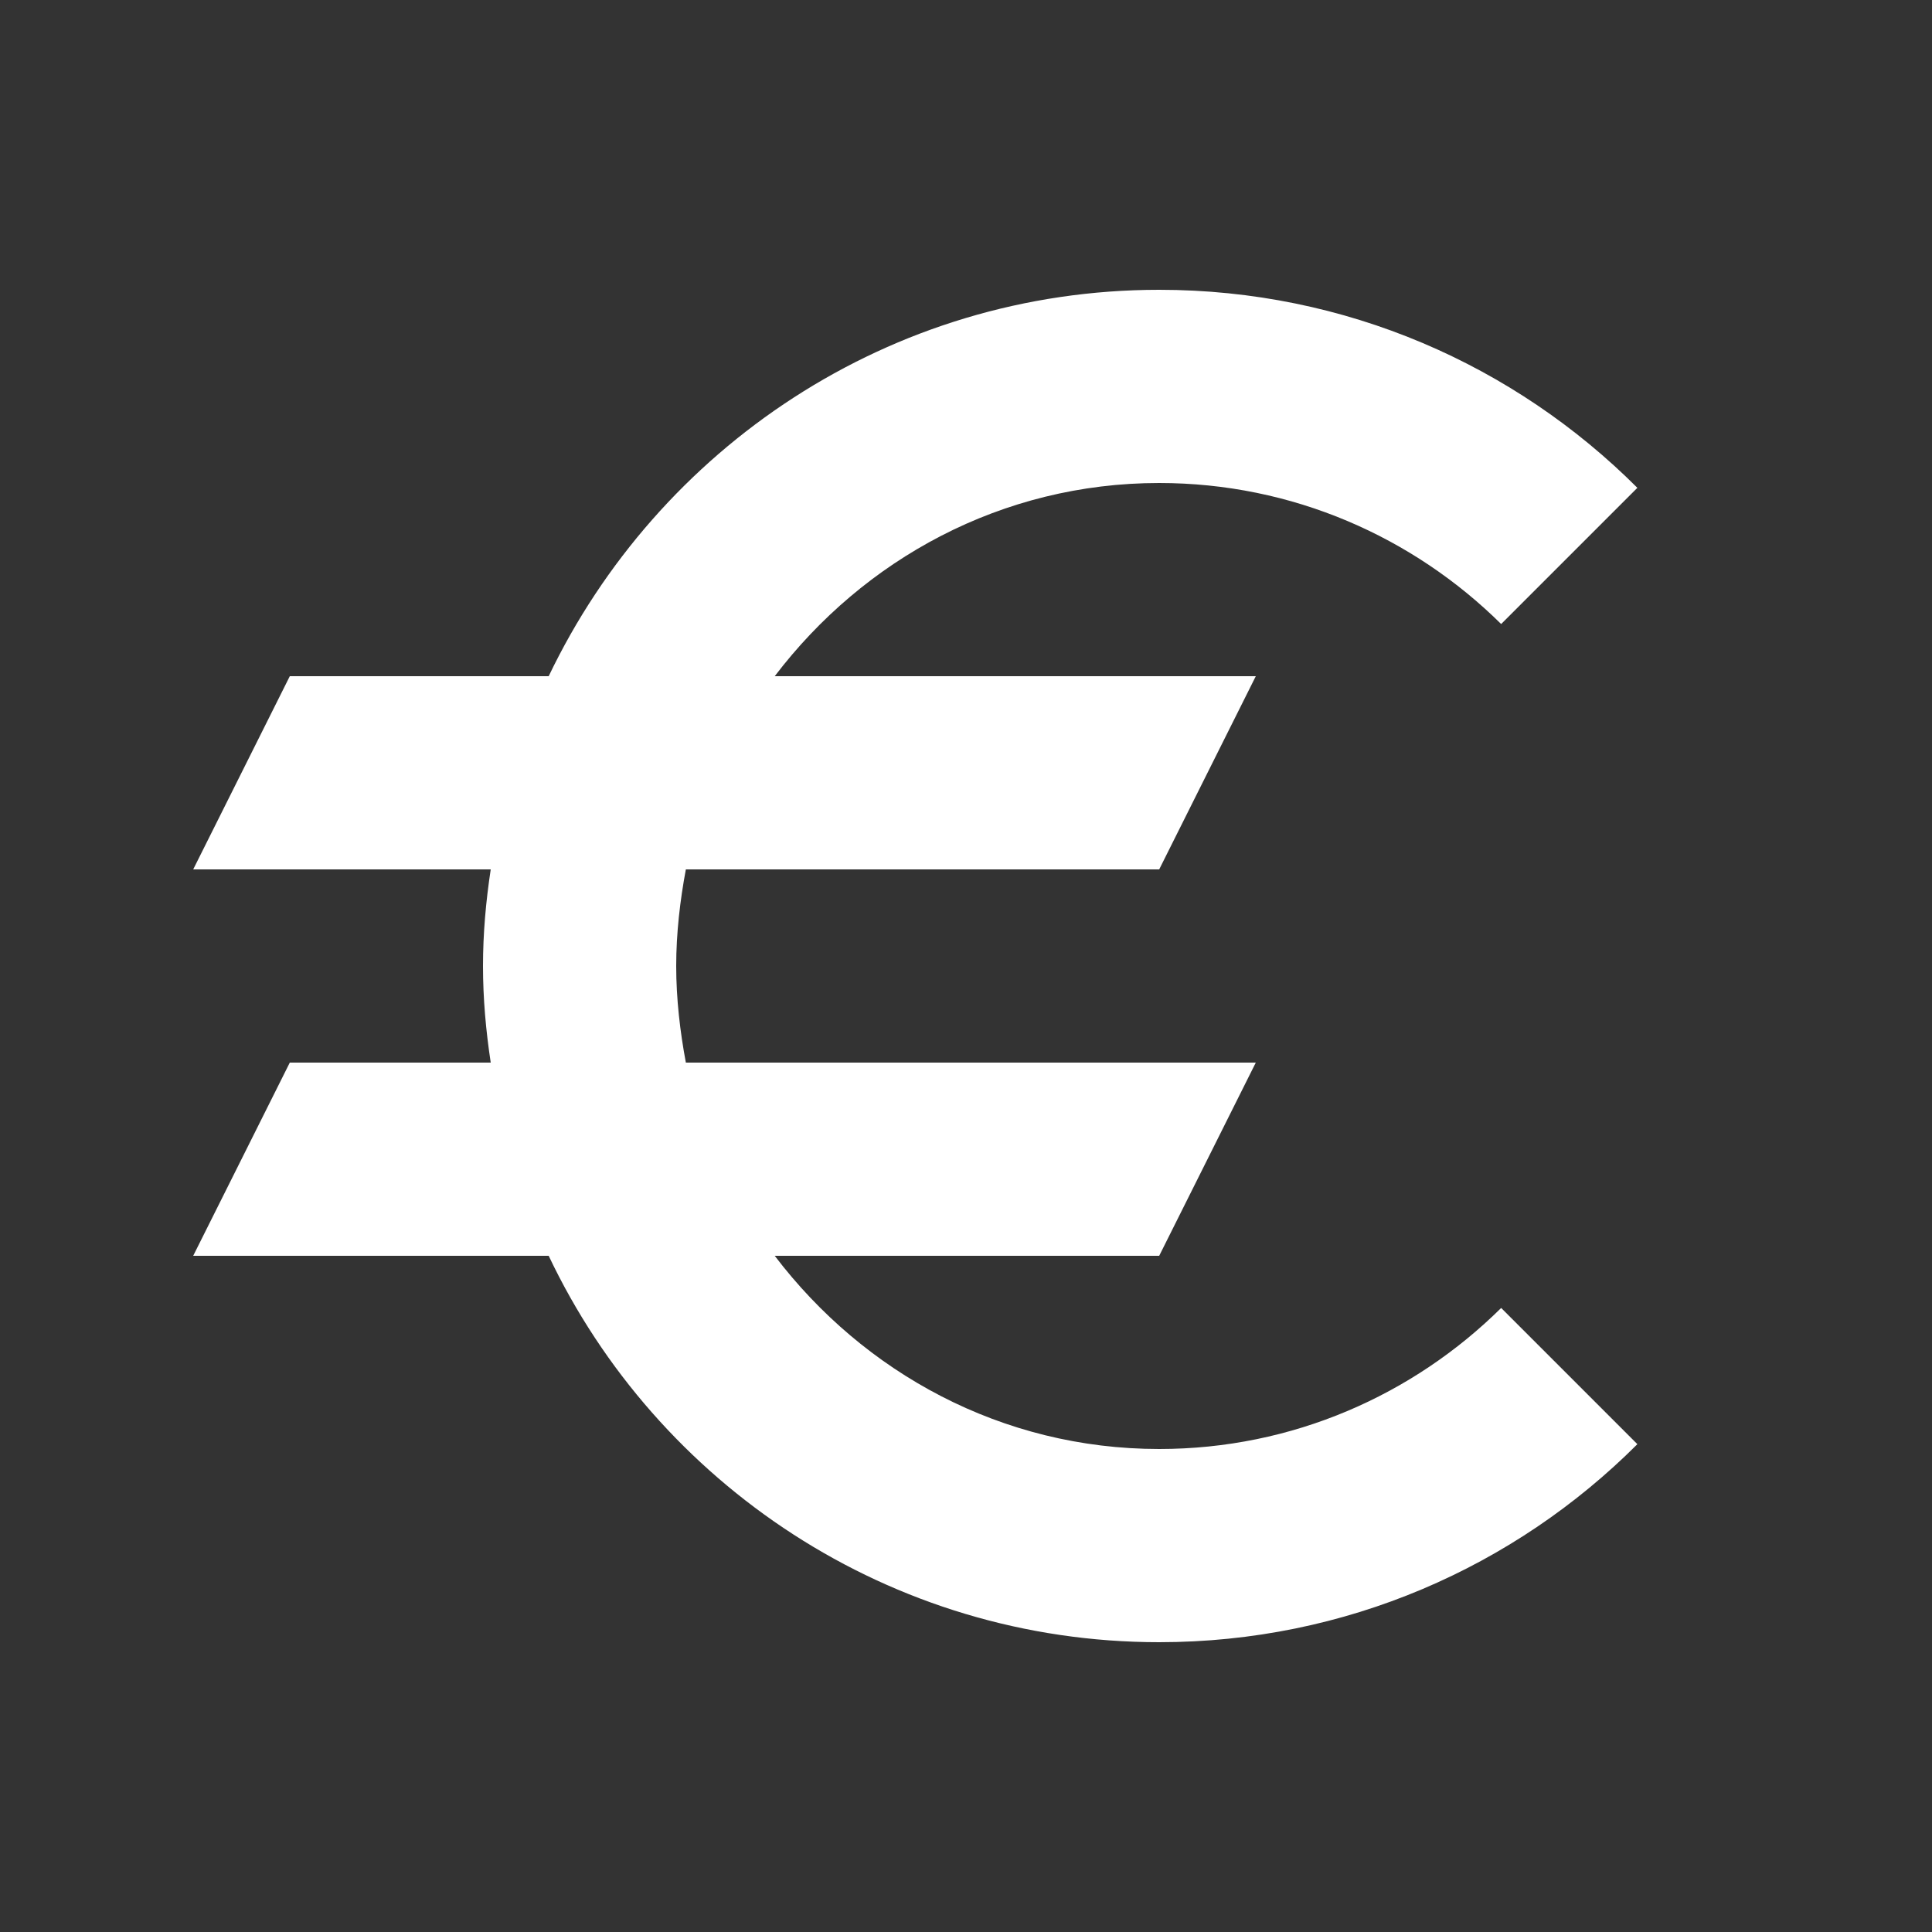 <svg xmlns="http://www.w3.org/2000/svg" enable-background="new 0 0 20 20" height="48px" viewBox="0 0 20 20" width="48px" fill="#FFFFFF"><rect x="0" y="0" width="20" height="20" fill="#333333" stroke="none"/><g><rect fill="none" height="20" width="20" x="0"/></g><g><g/><path d="M12,15c-1.63,0-3.06-0.79-3.98-2H12l1-2H7.1C7.04,10.68,7,10.34,7,10s0.04-0.68,0.1-1H12l1-2H8.02C8.94,5.79,10.37,5,12,5 c1.38,0,2.63,0.56,3.54,1.46l1.41-1.41C15.68,3.78,13.93,3,12,3C9.21,3,6.81,4.64,5.68,7H3L2,9h3.08C5.03,9.33,5,9.66,5,10 s0.03,0.67,0.08,1H3l-1,2h3.68c1.12,2.36,3.53,4,6.32,4c1.93,0,3.68-0.78,4.95-2.05l-1.41-1.41C14.63,14.44,13.38,15,12,15z"/></g></svg>